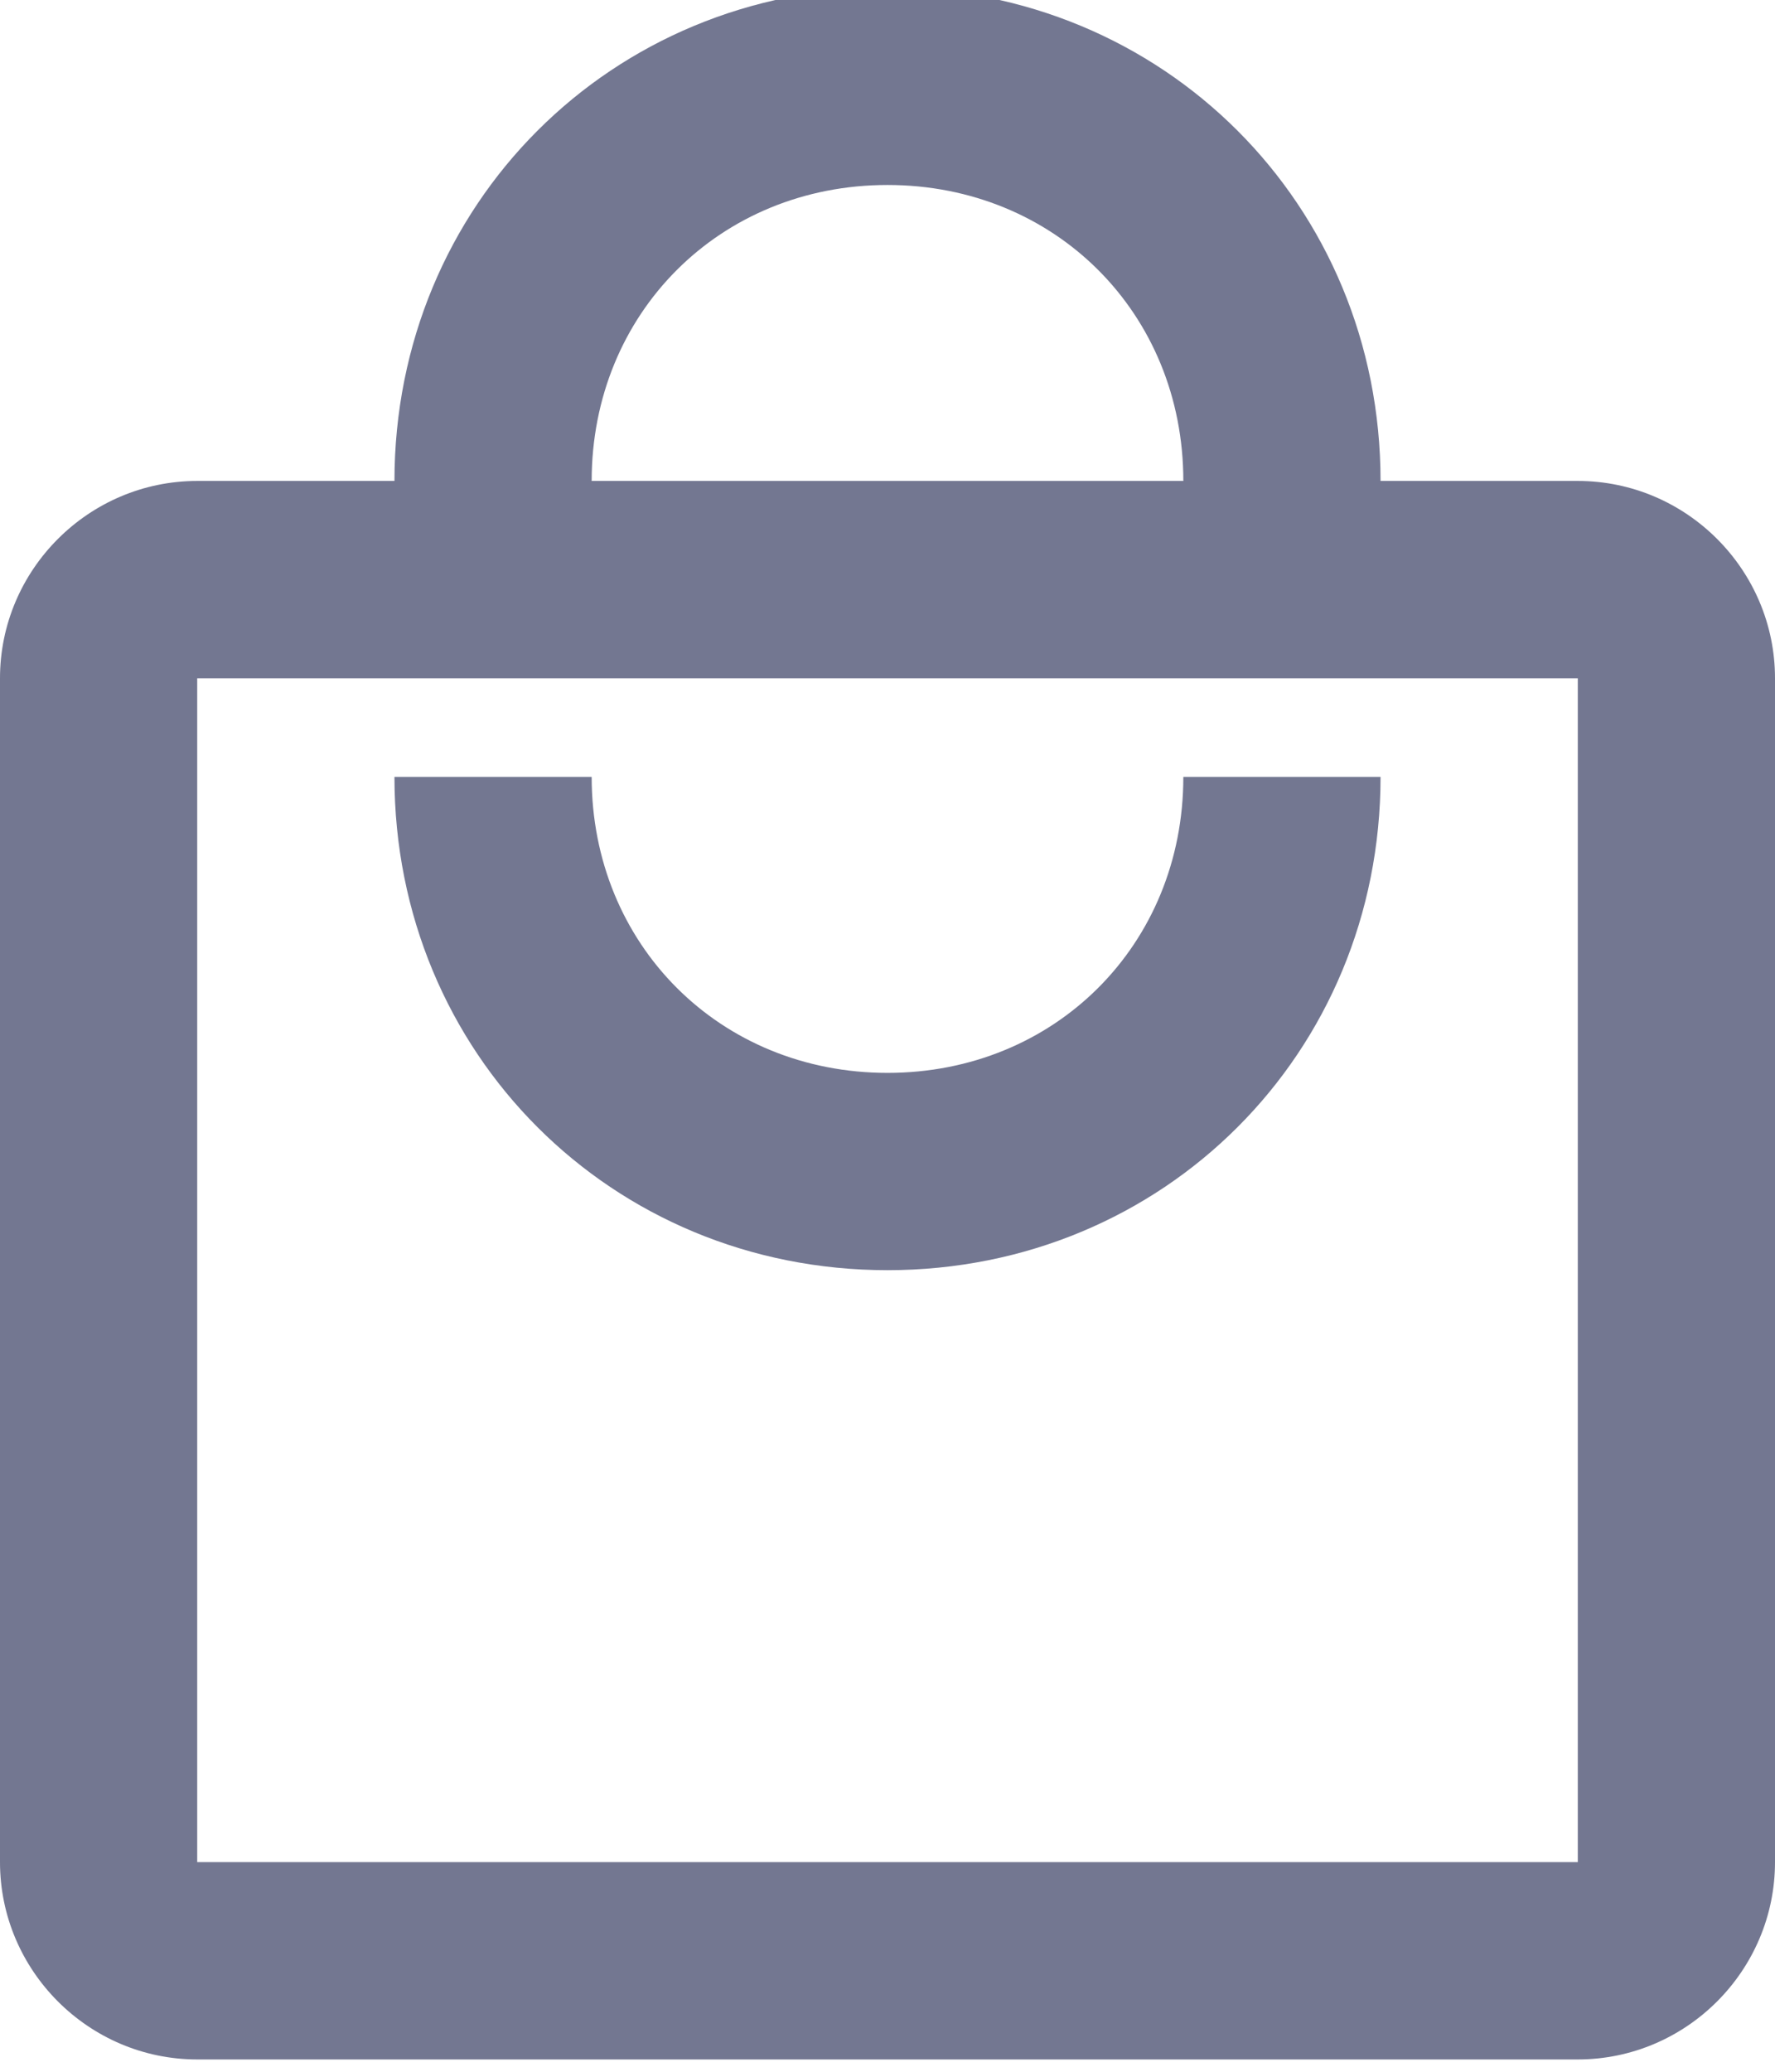 <svg width="48" height="56" viewBox="0 0 48 56" fill="none" xmlns="http://www.w3.org/2000/svg" xmlns:xlink="http://www.w3.org/1999/xlink">
<path d="M42.667,13L37.333,13C37.333,5.533 31.467,-0.333 24,-0.333C16.533,-0.333 10.667,5.533 10.667,13L5.333,13C2.4,13 0,15.4 0,18.333L0,50.333C0,53.267 2.4,55.667 5.333,55.667L42.667,55.667C45.6,55.667 48,53.267 48,50.333L48,18.333C48,15.4 45.6,13 42.667,13ZM24,5C28.533,5 32,8.467 32,13L16,13C16,8.467 19.467,5 24,5ZM42.667,50.333L5.333,50.333L5.333,18.333L42.667,18.333L42.667,50.333ZM24,29C19.467,29 16,25.533 16,21L10.667,21C10.667,28.467 16.533,34.333 24,34.333C31.467,34.333 37.333,28.467 37.333,21L32,21C32,25.533 28.533,29 24,29Z" fill="#737791"/>
</svg>
